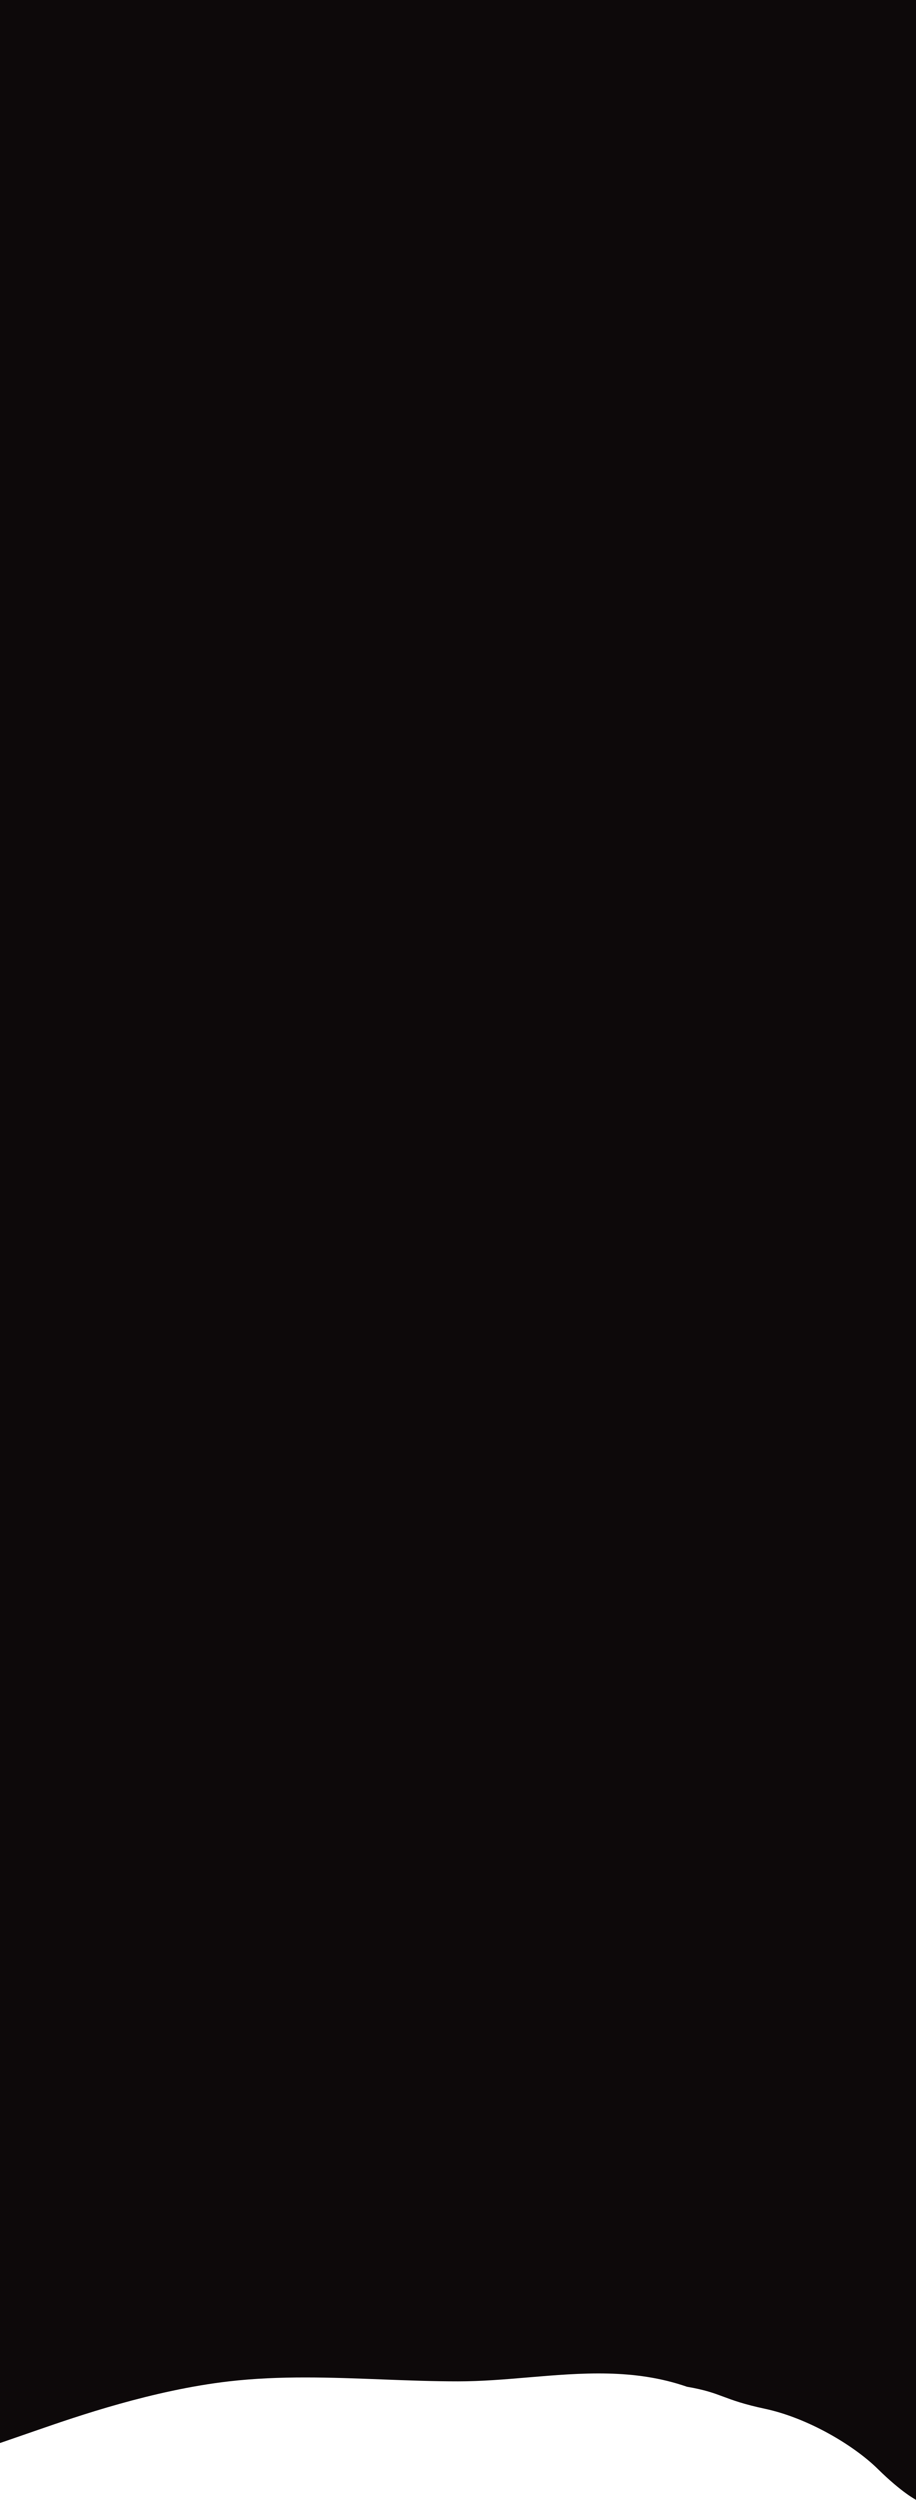 <svg width="390" height="1064" fill="none" xmlns="http://www.w3.org/2000/svg"><path fill-rule="evenodd" clip-rule="evenodd" d="M390 0H0v1039.83l16.25-5.62c16.25-5.63 48.75-16.88 81.25-20.63 21.667-2.5 43.333-1.66 65-.83 10.833.42 21.667.83 32.5.83 9.982 0 19.964-.84 29.947-1.69 22.517-1.9 45.035-3.81 67.553 3.99 7.675 1.31 11.397 2.7 15.57 4.25 4.073 1.52 8.577 3.19 17.607 5.12 18.281 3.91 37.781 15.49 48.073 25.63C384.042 1061.01 390 1064 390 1064V0z" fill="#0D090A"/></svg>